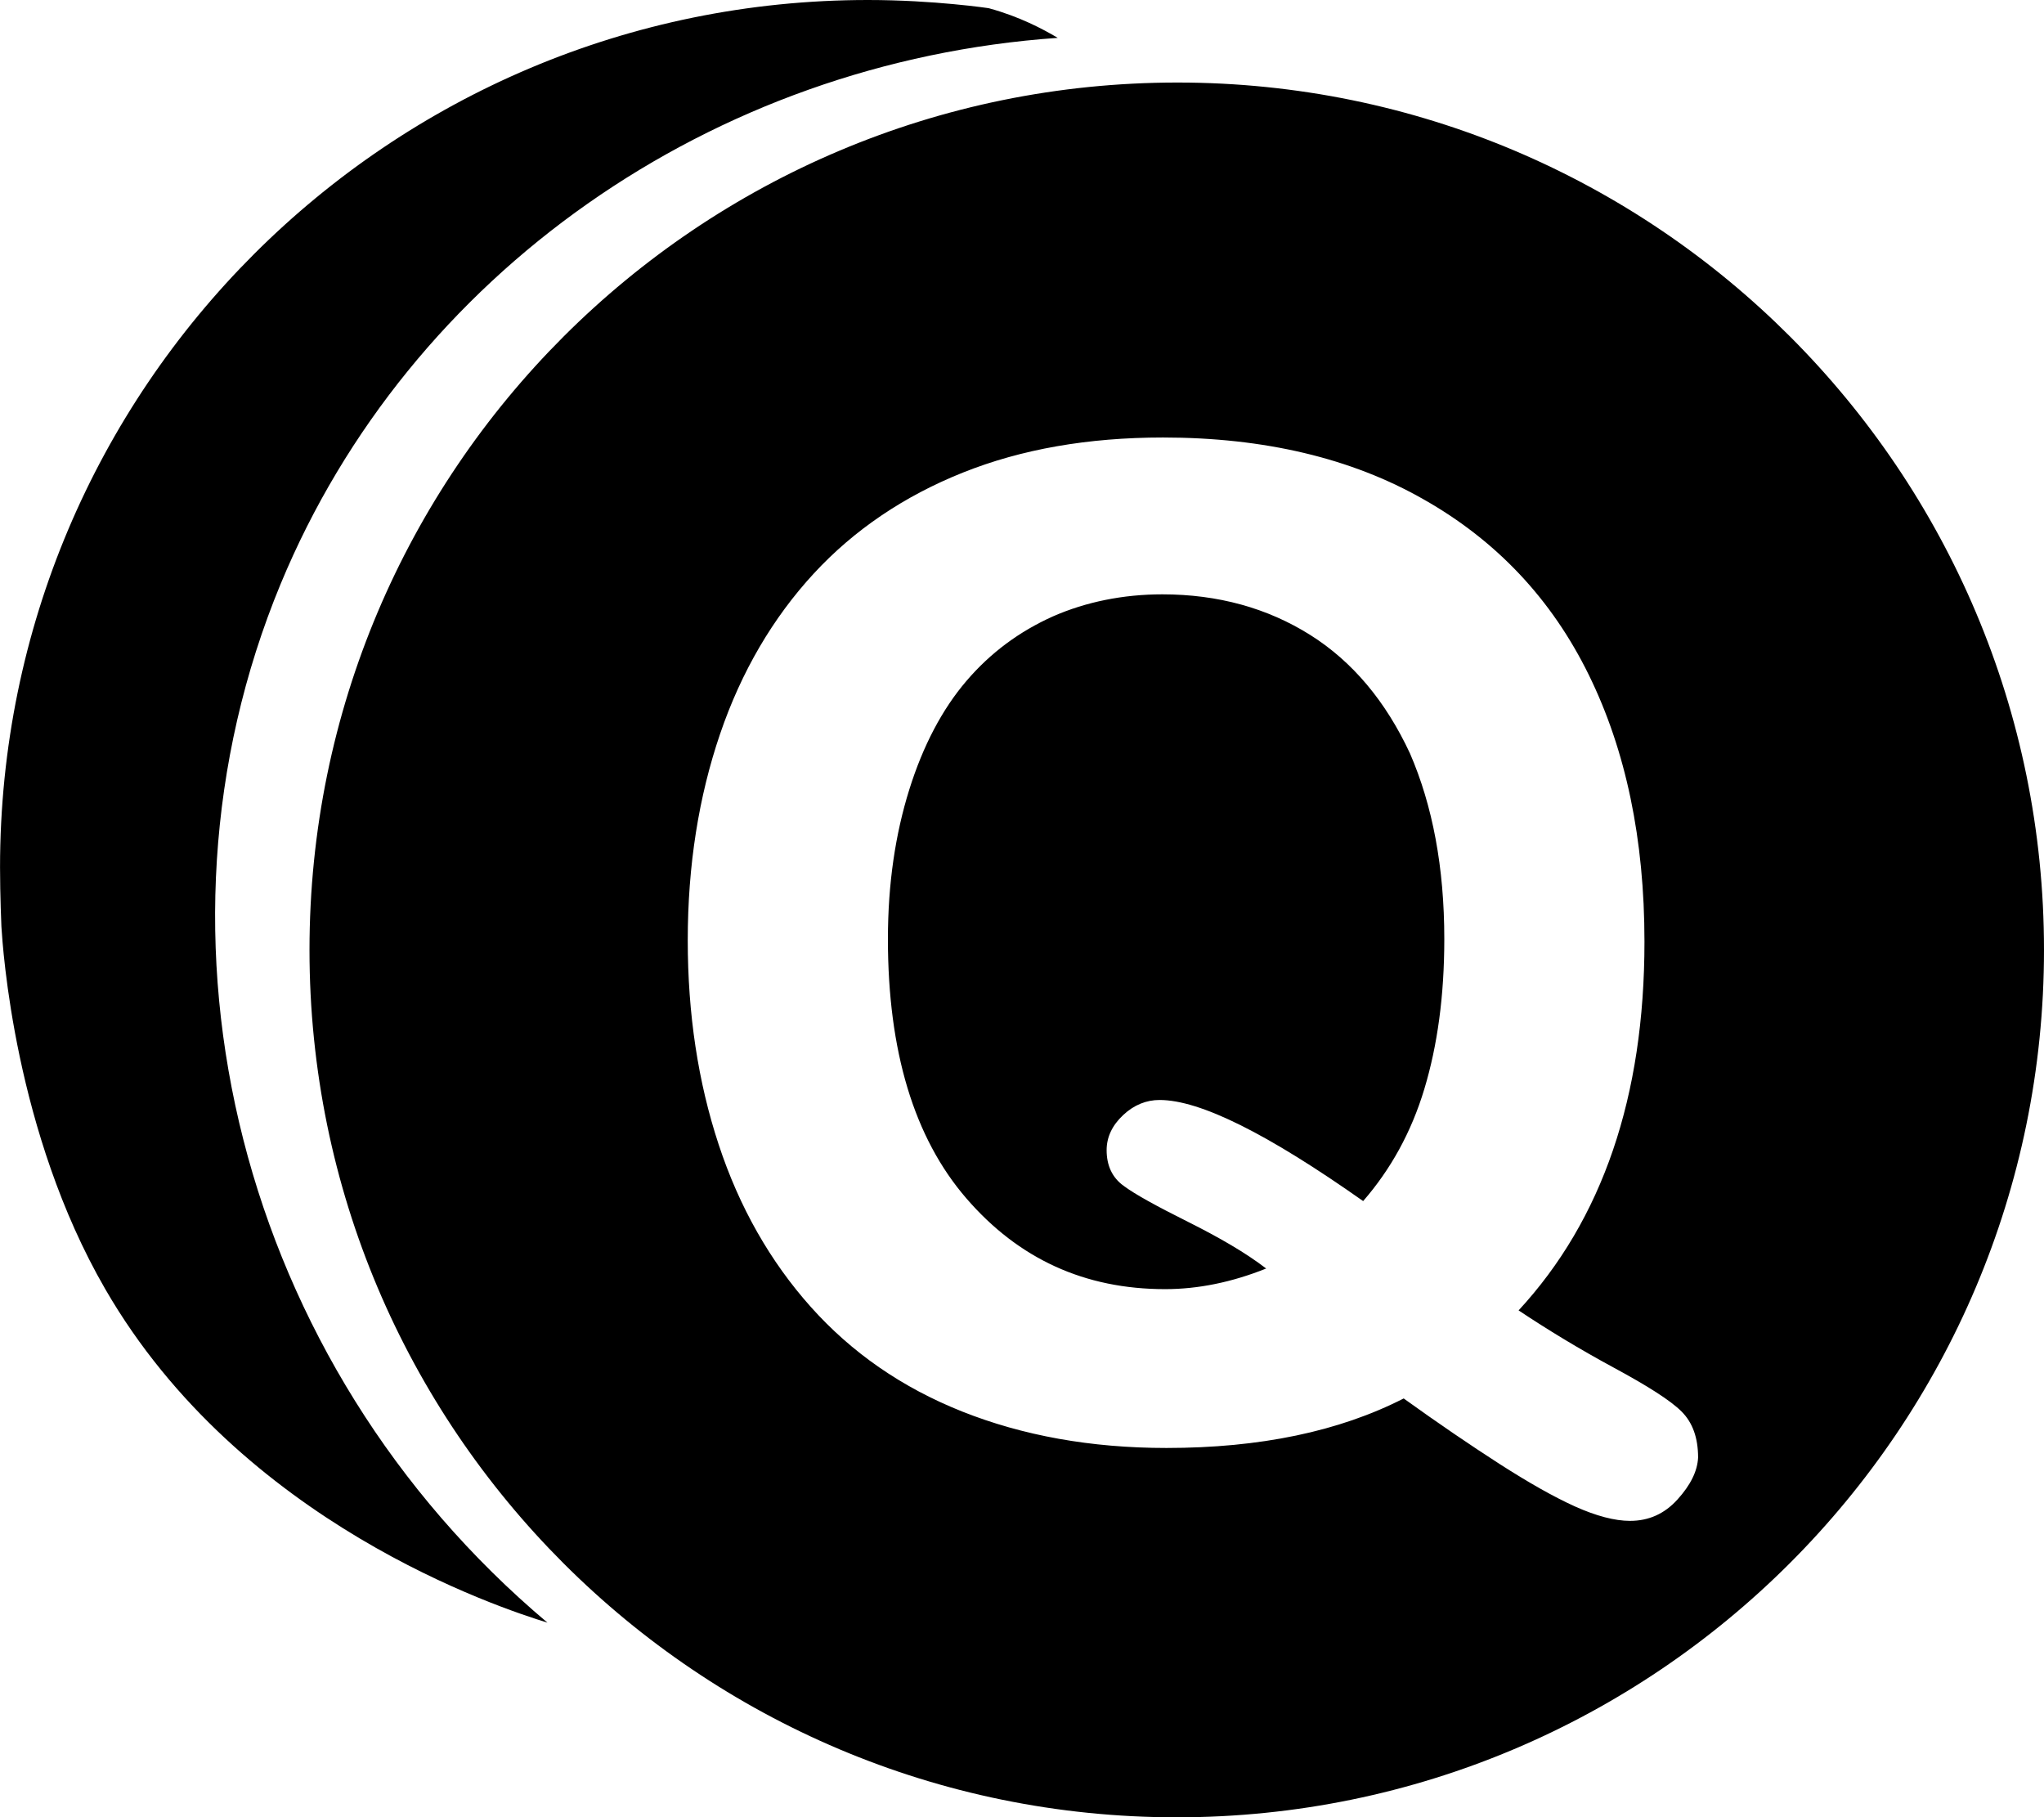 <svg xmlns="http://www.w3.org/2000/svg" version="1.1" x="0" y="0" viewBox="0 0 49.466 43.974" enable-background="new 0 0 49.466 43.974" xml:space="preserve"><path fill-rule="evenodd" clip-rule="evenodd" d="M31.707 15.363c-1.032-0.649-2.23-0.982-3.578-0.982 -0.949 0-1.848 0.183-2.646 0.533 -0.816 0.366-1.514 0.882-2.097 1.565 -0.583 0.682-1.049 1.564-1.382 2.63 -0.333 1.065-0.516 2.264-0.516 3.612 0 2.713 0.632 4.81 1.898 6.275 1.265 1.465 2.863 2.197 4.81 2.197 0.799 0 1.614-0.166 2.446-0.499 -0.499-0.383-1.132-0.749-1.897-1.132 -0.766-0.383-1.281-0.666-1.548-0.866 -0.283-0.2-0.416-0.499-0.416-0.865 0-0.316 0.133-0.599 0.399-0.849 0.266-0.25 0.566-0.366 0.882-0.366 0.982 0 2.613 0.816 4.927 2.446 0.666-0.766 1.165-1.664 1.481-2.713 0.316-1.048 0.483-2.247 0.483-3.628 0-1.731-0.283-3.229-0.832-4.494C33.538 16.977 32.739 16.012 31.707 15.363L31.707 15.363zM21.005 0c1.598 0 2.946 0.2 2.929 0.2 0.733 0.2 1.298 0.499 1.664 0.716C17.227 1.498 9.903 6.625 6.791 14.131c-3.562 8.605-0.999 18.857 6.458 25.132 -1.132-0.35-7.423-2.397-10.702-8.072 -2.197-3.795-2.48-8.256-2.513-8.772 0 0-0.033-0.749-0.033-1.431C0 9.387 9.404 0 21.005 0L21.005 0zM28.495 1.997c11.584 0 20.971 9.404 20.971 20.988 0 11.584-9.404 20.988-20.988 20.988 -11.584 0-20.988-9.387-20.988-20.988C7.49 11.384 16.894 1.997 28.495 1.997L28.495 1.997zM40.595 36.284c-0.316 0.349-0.699 0.516-1.148 0.516 -0.366 0-0.816-0.117-1.332-0.349 -0.516-0.233-1.132-0.583-1.831-1.032 -0.699-0.45-1.481-0.982-2.314-1.581 -1.565 0.799-3.478 1.198-5.742 1.198 -1.831 0-3.479-0.3-4.943-0.882 -1.465-0.583-2.68-1.431-3.662-2.53 -0.982-1.099-1.731-2.413-2.23-3.928 -0.5-1.514-0.749-3.163-0.749-4.943 0-1.814 0.266-3.479 0.782-4.993 0.516-1.515 1.282-2.813 2.264-3.878 0.982-1.065 2.197-1.881 3.612-2.447 1.415-0.566 3.029-0.849 4.844-0.849 2.447 0 4.56 0.5 6.308 1.498 1.764 0.999 3.096 2.413 3.995 4.244s1.348 3.978 1.348 6.458c0 3.745-1.015 6.724-3.046 8.921 0.699 0.466 1.465 0.932 2.297 1.382 0.832 0.449 1.381 0.799 1.647 1.065 0.266 0.266 0.4 0.633 0.4 1.115C41.077 35.602 40.911 35.935 40.595 36.284z"/></svg>